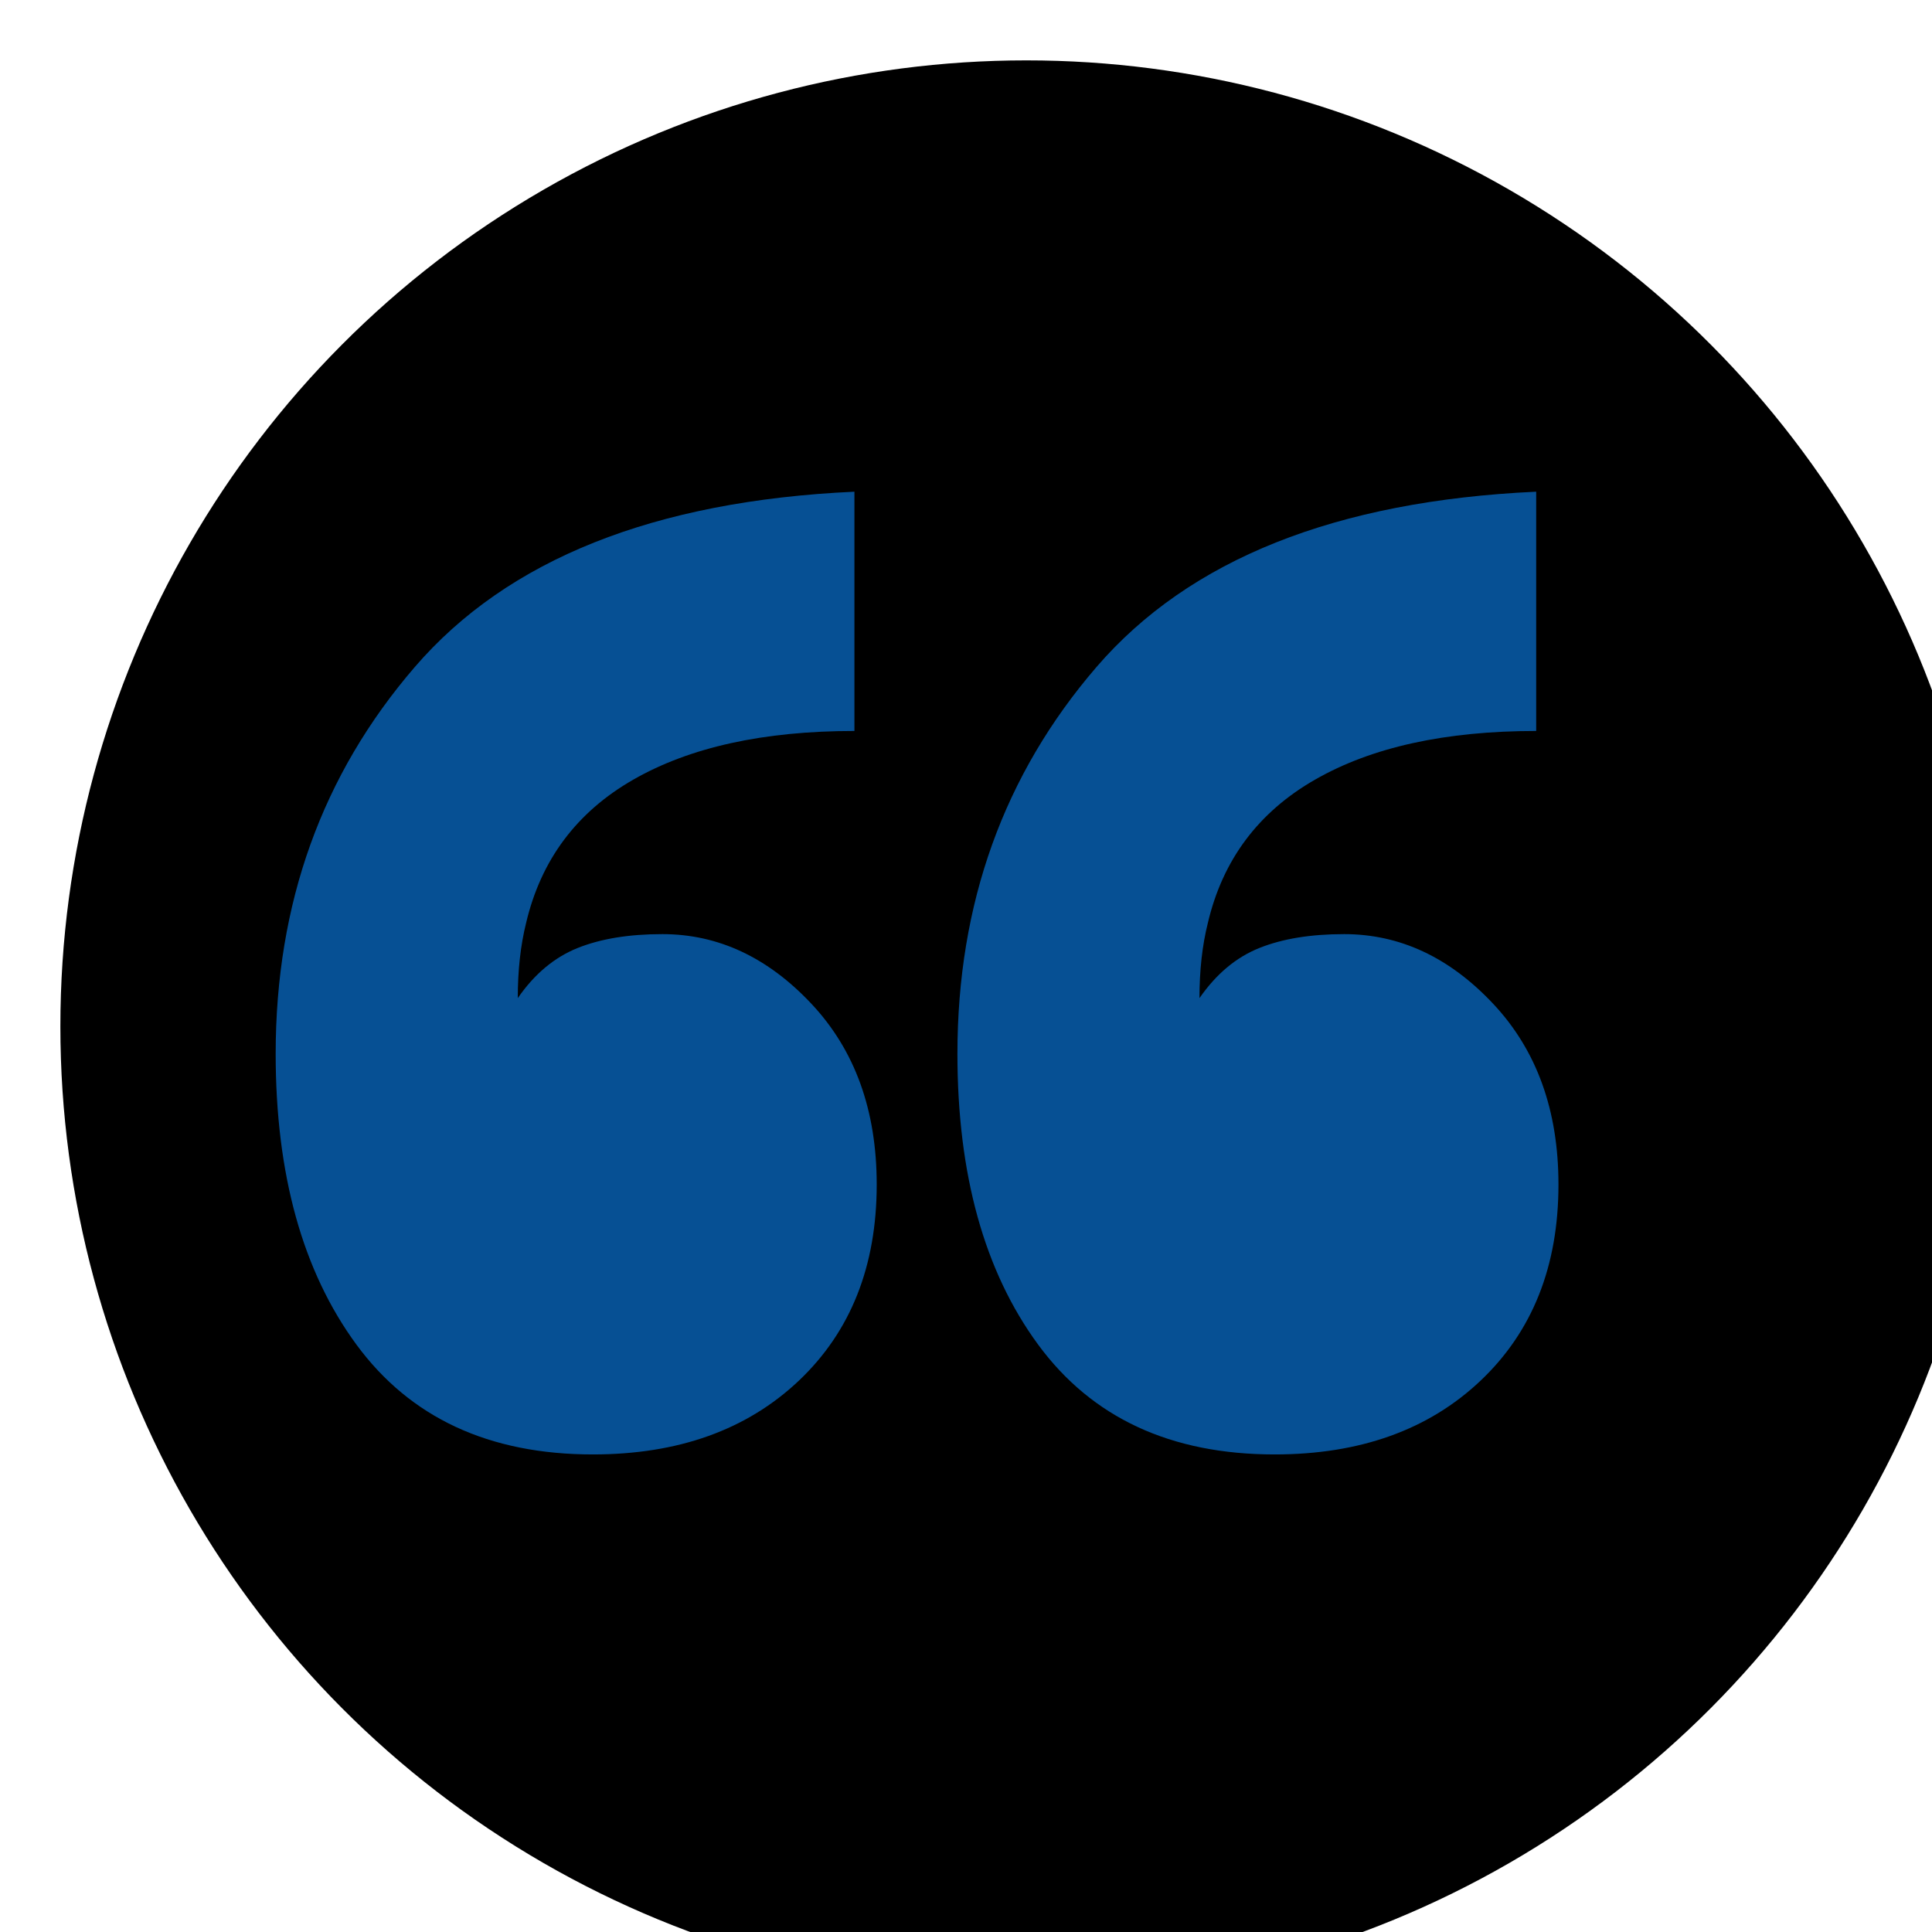 <?xml version="1.0" encoding="UTF-8"?>
<svg width="32px" height="32px" viewBox="0 0 32 32" version="1.1" xmlns="http://www.w3.org/2000/svg" xmlns:xlink="http://www.w3.org/1999/xlink">
    <title>Quote Icon</title>
    <defs>
        <circle id="path-1" cx="16" cy="16" r="16"></circle>
        <filter x="-4.7%" y="-4.7%" width="109.4%" height="109.4%" filterUnits="objectBoundingBox" id="filter-2">
            <feGaussianBlur stdDeviation="1" in="SourceAlpha" result="shadowBlurInner1"></feGaussianBlur>
            <feOffset dx="1" dy="1" in="shadowBlurInner1" result="shadowOffsetInner1"></feOffset>
            <feComposite in="shadowOffsetInner1" in2="SourceAlpha" operator="arithmetic" k2="-1" k3="1" result="shadowInnerInner1"></feComposite>
            <feColorMatrix values="0 0 0 0 0   0 0 0 0 0   0 0 0 0 0  0 0 0 0.5 0" type="matrix" in="shadowInnerInner1"></feColorMatrix>
        </filter>
        <path d="M9.82,24.09 C11.234,24.09 12.37,23.683 13.231,22.869 C14.091,22.054 14.521,20.971 14.521,19.619 C14.521,18.39 14.16,17.392 13.438,16.624 C12.716,15.856 11.894,15.472 10.972,15.472 C10.419,15.472 9.951,15.548 9.567,15.702 C9.183,15.856 8.852,16.132 8.576,16.532 C8.576,16.071 8.622,15.656 8.714,15.287 C8.96,14.243 9.551,13.451 10.488,12.914 C11.426,12.376 12.647,12.107 14.152,12.107 L14.152,12.107 L14.152,8.144 C10.834,8.297 8.407,9.265 6.871,11.047 C5.334,12.829 4.566,14.965 4.566,17.453 C4.566,19.45 5.012,21.056 5.903,22.27 C6.794,23.483 8.1,24.09 9.82,24.09 Z M21.112,24.09 C22.525,24.09 23.662,23.683 24.522,22.869 C25.383,22.054 25.813,20.971 25.813,19.619 C25.813,18.39 25.452,17.392 24.73,16.624 C24.008,15.856 23.186,15.472 22.264,15.472 C21.711,15.472 21.242,15.548 20.858,15.702 C20.474,15.856 20.144,16.132 19.867,16.532 C19.867,16.071 19.913,15.656 20.006,15.287 C20.251,14.243 20.843,13.451 21.78,12.914 C22.717,12.376 23.938,12.107 25.444,12.107 L25.444,12.107 L25.444,8.144 C22.126,8.297 19.698,9.265 18.162,11.047 C16.626,12.829 15.858,14.965 15.858,17.453 C15.858,19.45 16.303,21.056 17.194,22.27 C18.085,23.483 19.391,24.09 21.112,24.09 Z" id="path-3"></path>
        <filter x="-4.7%" y="-6.3%" width="118.8%" height="125.1%" filterUnits="objectBoundingBox" id="filter-4">
            <feOffset dx="1" dy="1" in="SourceAlpha" result="shadowOffsetOuter1"></feOffset>
            <feGaussianBlur stdDeviation="0.5" in="shadowOffsetOuter1" result="shadowBlurOuter1"></feGaussianBlur>
            <feColorMatrix values="0 0 0 0 0   0 0 0 0 0   0 0 0 0 0  0 0 0 0.2 0" type="matrix" in="shadowBlurOuter1"></feColorMatrix>
        </filter>
    </defs>
    <g id="Styleguides" stroke="none" stroke-width="1" fill="none" fill-rule="evenodd">
        <g id="Icons" transform="translate(-617, -63)">
            <g id="Quote-Icon" transform="translate(617, 63)">
                <g id="Oval">
                    <use fill="#FFFFFF" fill-rule="evenodd" xlink:href="#path-1"></use>
                    <use fill="black" fill-opacity="1" filter="url(#filter-2)" xlink:href="#path-1"></use>
                </g>
                <g id="“" fill-rule="nonzero">
                    <use fill="black" fill-opacity="1" filter="url(#filter-4)" xlink:href="#path-3"></use>
                    <use fill="#065094" xlink:href="#path-3"></use>
                </g>
            </g>
        </g>
    </g>
</svg>